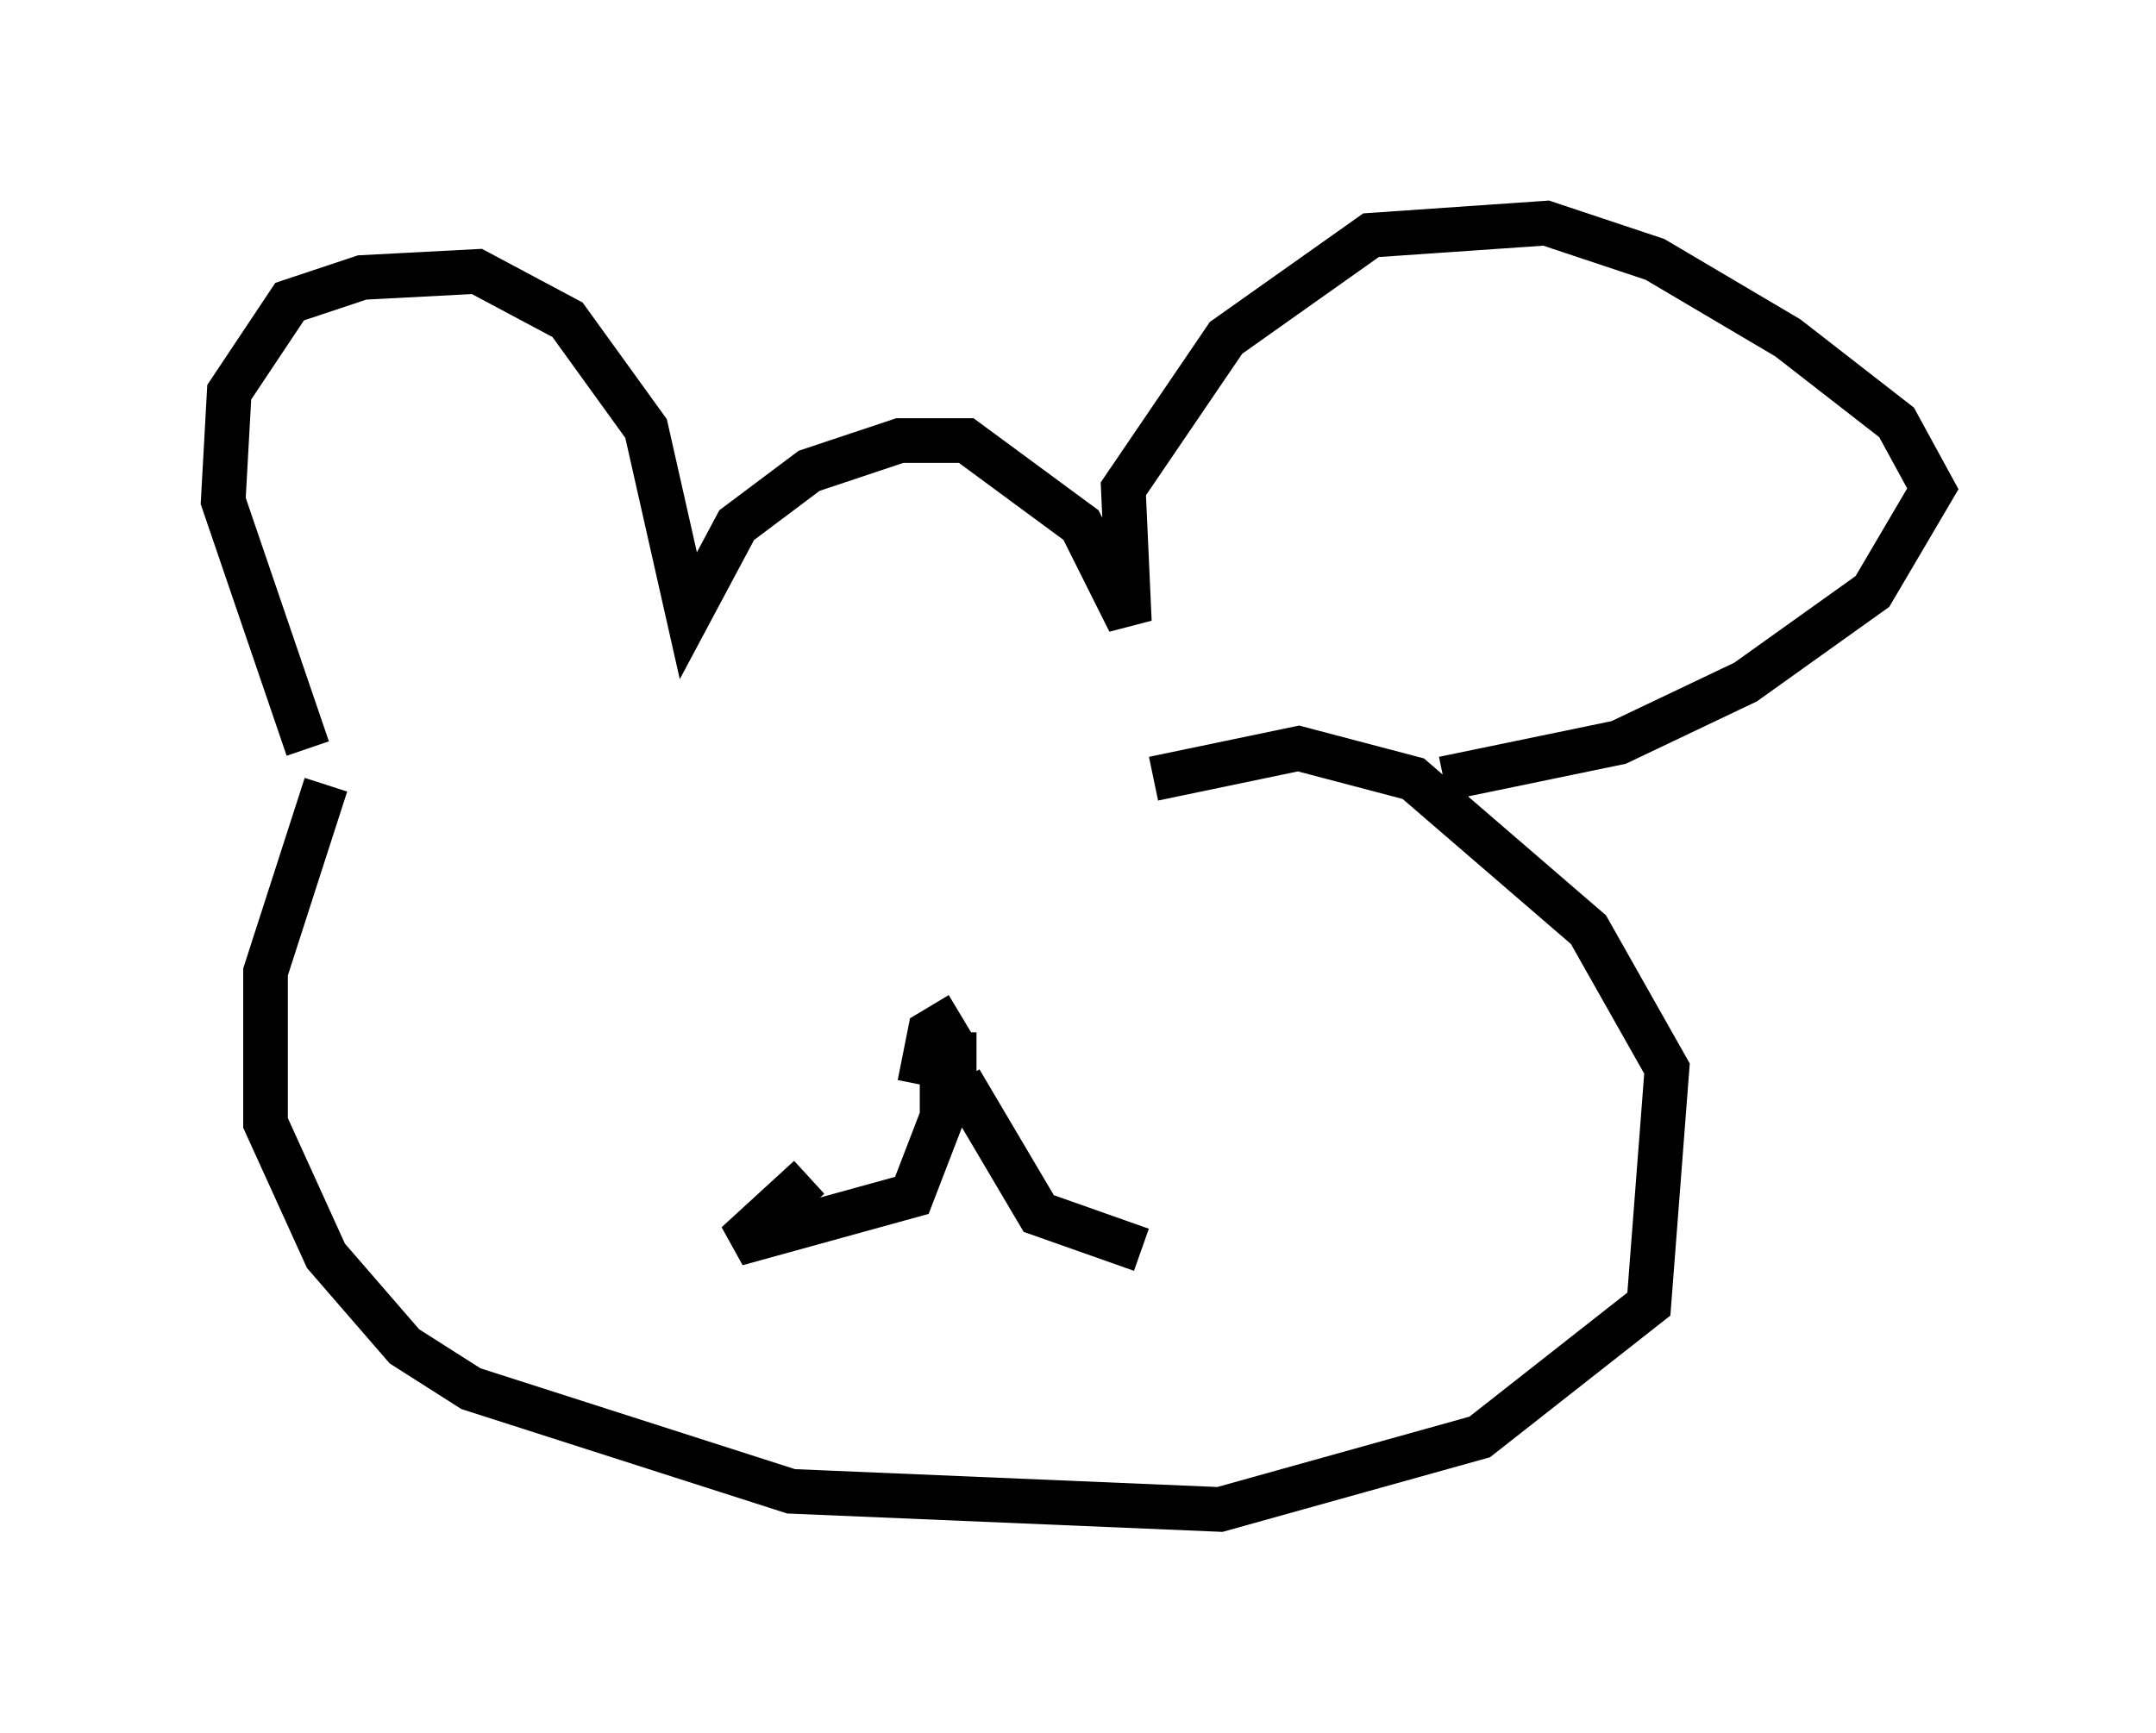 <?xml version="1.0" encoding="utf-8" ?>
<svg baseProfile="full" height="38.822" version="1.1" width="48.295" xmlns="http://www.w3.org/2000/svg" xmlns:ev="http://www.w3.org/2001/xml-events" xmlns:xlink="http://www.w3.org/1999/xlink"><defs /><rect fill="white" height="38.822" width="48.295" x="0" y="0" /><path d="M7.706, 17.178 m-0.812, -0.406 l-1.894, -5.548 0.135, -2.436 l1.353, -2.03 1.624, -0.541 l2.571, -0.135 2.03, 1.083 l1.759, 2.436 0.947, 4.195 l1.083, -2.03 1.624, -1.218 l2.03, -0.677 1.488, 0.0 l2.571, 1.894 1.083, 2.165 l-0.135, -2.977 2.3, -3.383 l3.248, -2.3 3.924, -0.271 l2.436, 0.812 2.977, 1.759 l2.436, 1.894 0.812, 1.488 l-1.353, 2.3 -2.842, 2.03 l-2.842, 1.353 -3.924, 0.812 m-25.034, 0.135 l-1.353, 4.195 0.0, 3.383 l1.353, 2.977 1.759, 2.03 l1.488, 0.947 7.172, 2.3 l9.607, 0.406 5.819, -1.624 l3.789, -2.977 0.406, -5.277 l-1.759, -3.112 -3.924, -3.383 l-2.571, -0.677 -3.248, 0.677 m-4.33, 5.277 l-0.677, 0.406 -0.135, 0.677 l0.677, 0.135 0.0, -0.812 m-0.271, 0.406 l0.0, 1.488 -0.677, 1.759 l-3.924, 1.083 1.624, -1.488 m3.383, -2.165 l1.759, 2.977 2.3, 0.812 " fill="none" stroke="black" stroke-width="1" /></svg>